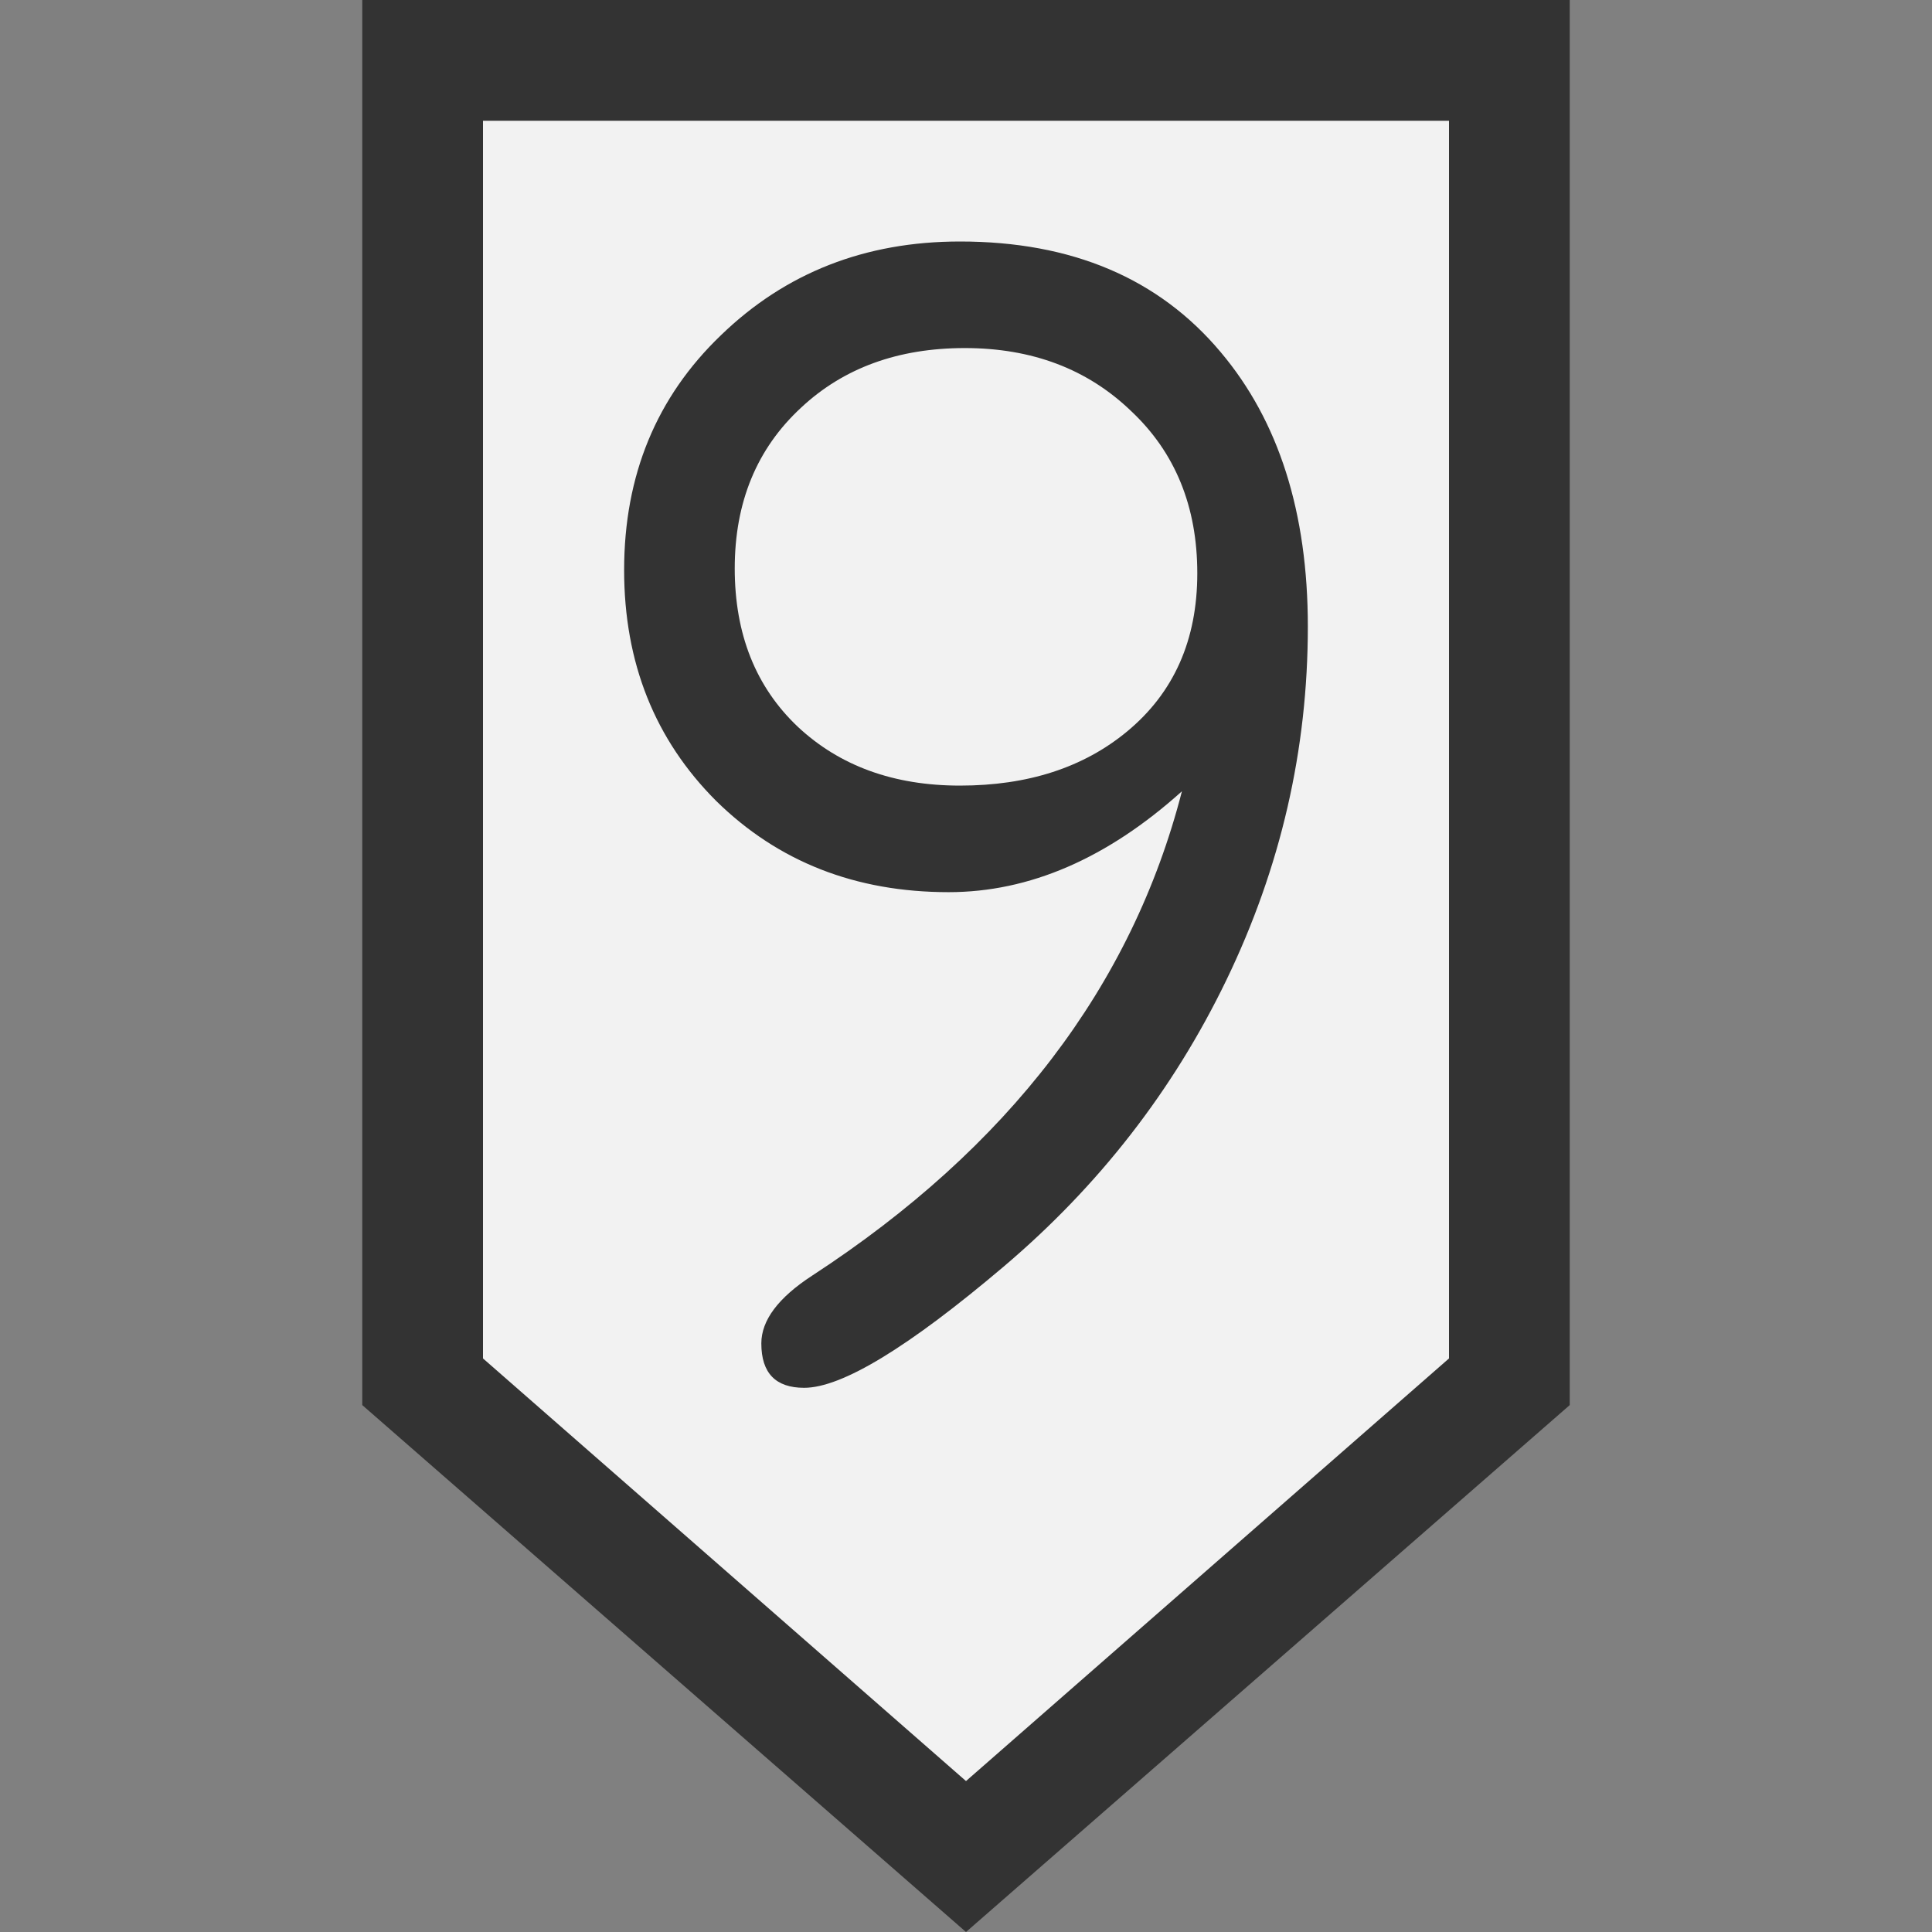 <svg xmlns="http://www.w3.org/2000/svg" width="64" height="64"><rect width="100%" height="100%" fill="#808080" stroke="none"/><path d="M12 0h40v46.545L32 64 12 46.545Z" style="font-style:normal;font-variant:normal;font-weight:400;font-stretch:normal;font-size:30px;line-height:1.25;font-family:Roboto;font-variant-ligatures:normal;font-variant-caps:normal;font-variant-numeric:normal;font-feature-settings:normal;text-align:start;letter-spacing:0;word-spacing:0;writing-mode:lr-tb;text-anchor:start;fill:#333;fill-opacity:1;stroke:none;stroke-width:1.17px;stroke-linecap:butt;stroke-linejoin:miter;stroke-opacity:1"/><path d="M16 4h32v41L32 59 16 45Z" style="font-style:normal;font-variant:normal;font-weight:400;font-stretch:normal;font-size:30px;line-height:1.25;font-family:Roboto;font-variant-ligatures:normal;font-variant-caps:normal;font-variant-numeric:normal;font-feature-settings:normal;text-align:start;letter-spacing:0;word-spacing:0;writing-mode:lr-tb;text-anchor:start;fill:#f2f2f2;fill-opacity:1;stroke:none;stroke-width:1.112px;stroke-linecap:butt;stroke-linejoin:miter;stroke-opacity:1"/><path d="M-20.531 26.211q-3.717 3.343-7.729 3.343-4.626 0-7.701-3.022-3.049-3.049-3.049-7.648 0-4.707 3.21-7.782Q-32.593 8-27.886 8q5.562 0 8.637 3.664 2.888 3.423 2.888 9.092 0 6.124-2.7 11.713-2.648 5.482-7.381 9.493-4.734 4.011-6.605 4.011-1.418 0-1.418-1.47 0-1.15 1.685-2.247 9.76-6.364 12.248-16.045zm-7.354-.187q3.37 0 5.535-1.792 2.327-1.925 2.327-5.241t-2.193-5.375q-2.166-2.086-5.509-2.086-3.316 0-5.428 1.979-2.193 2.032-2.193 5.321 0 3.263 2.086 5.242 2.085 1.952 5.375 1.952z" aria-label="9" style="font-style:normal;font-variant:normal;font-weight:400;font-stretch:normal;font-size:54.767px;line-height:1.25;font-family:saxMono;-inkscape-font-specification:saxMono;font-variant-ligatures:normal;font-variant-caps:normal;font-variant-numeric:normal;font-feature-settings:normal;text-align:start;letter-spacing:0;word-spacing:0;writing-mode:lr-tb;text-anchor:start;fill:#333;fill-opacity:1;stroke:none;stroke-width:6.846" transform="translate(59.685)"/></svg>